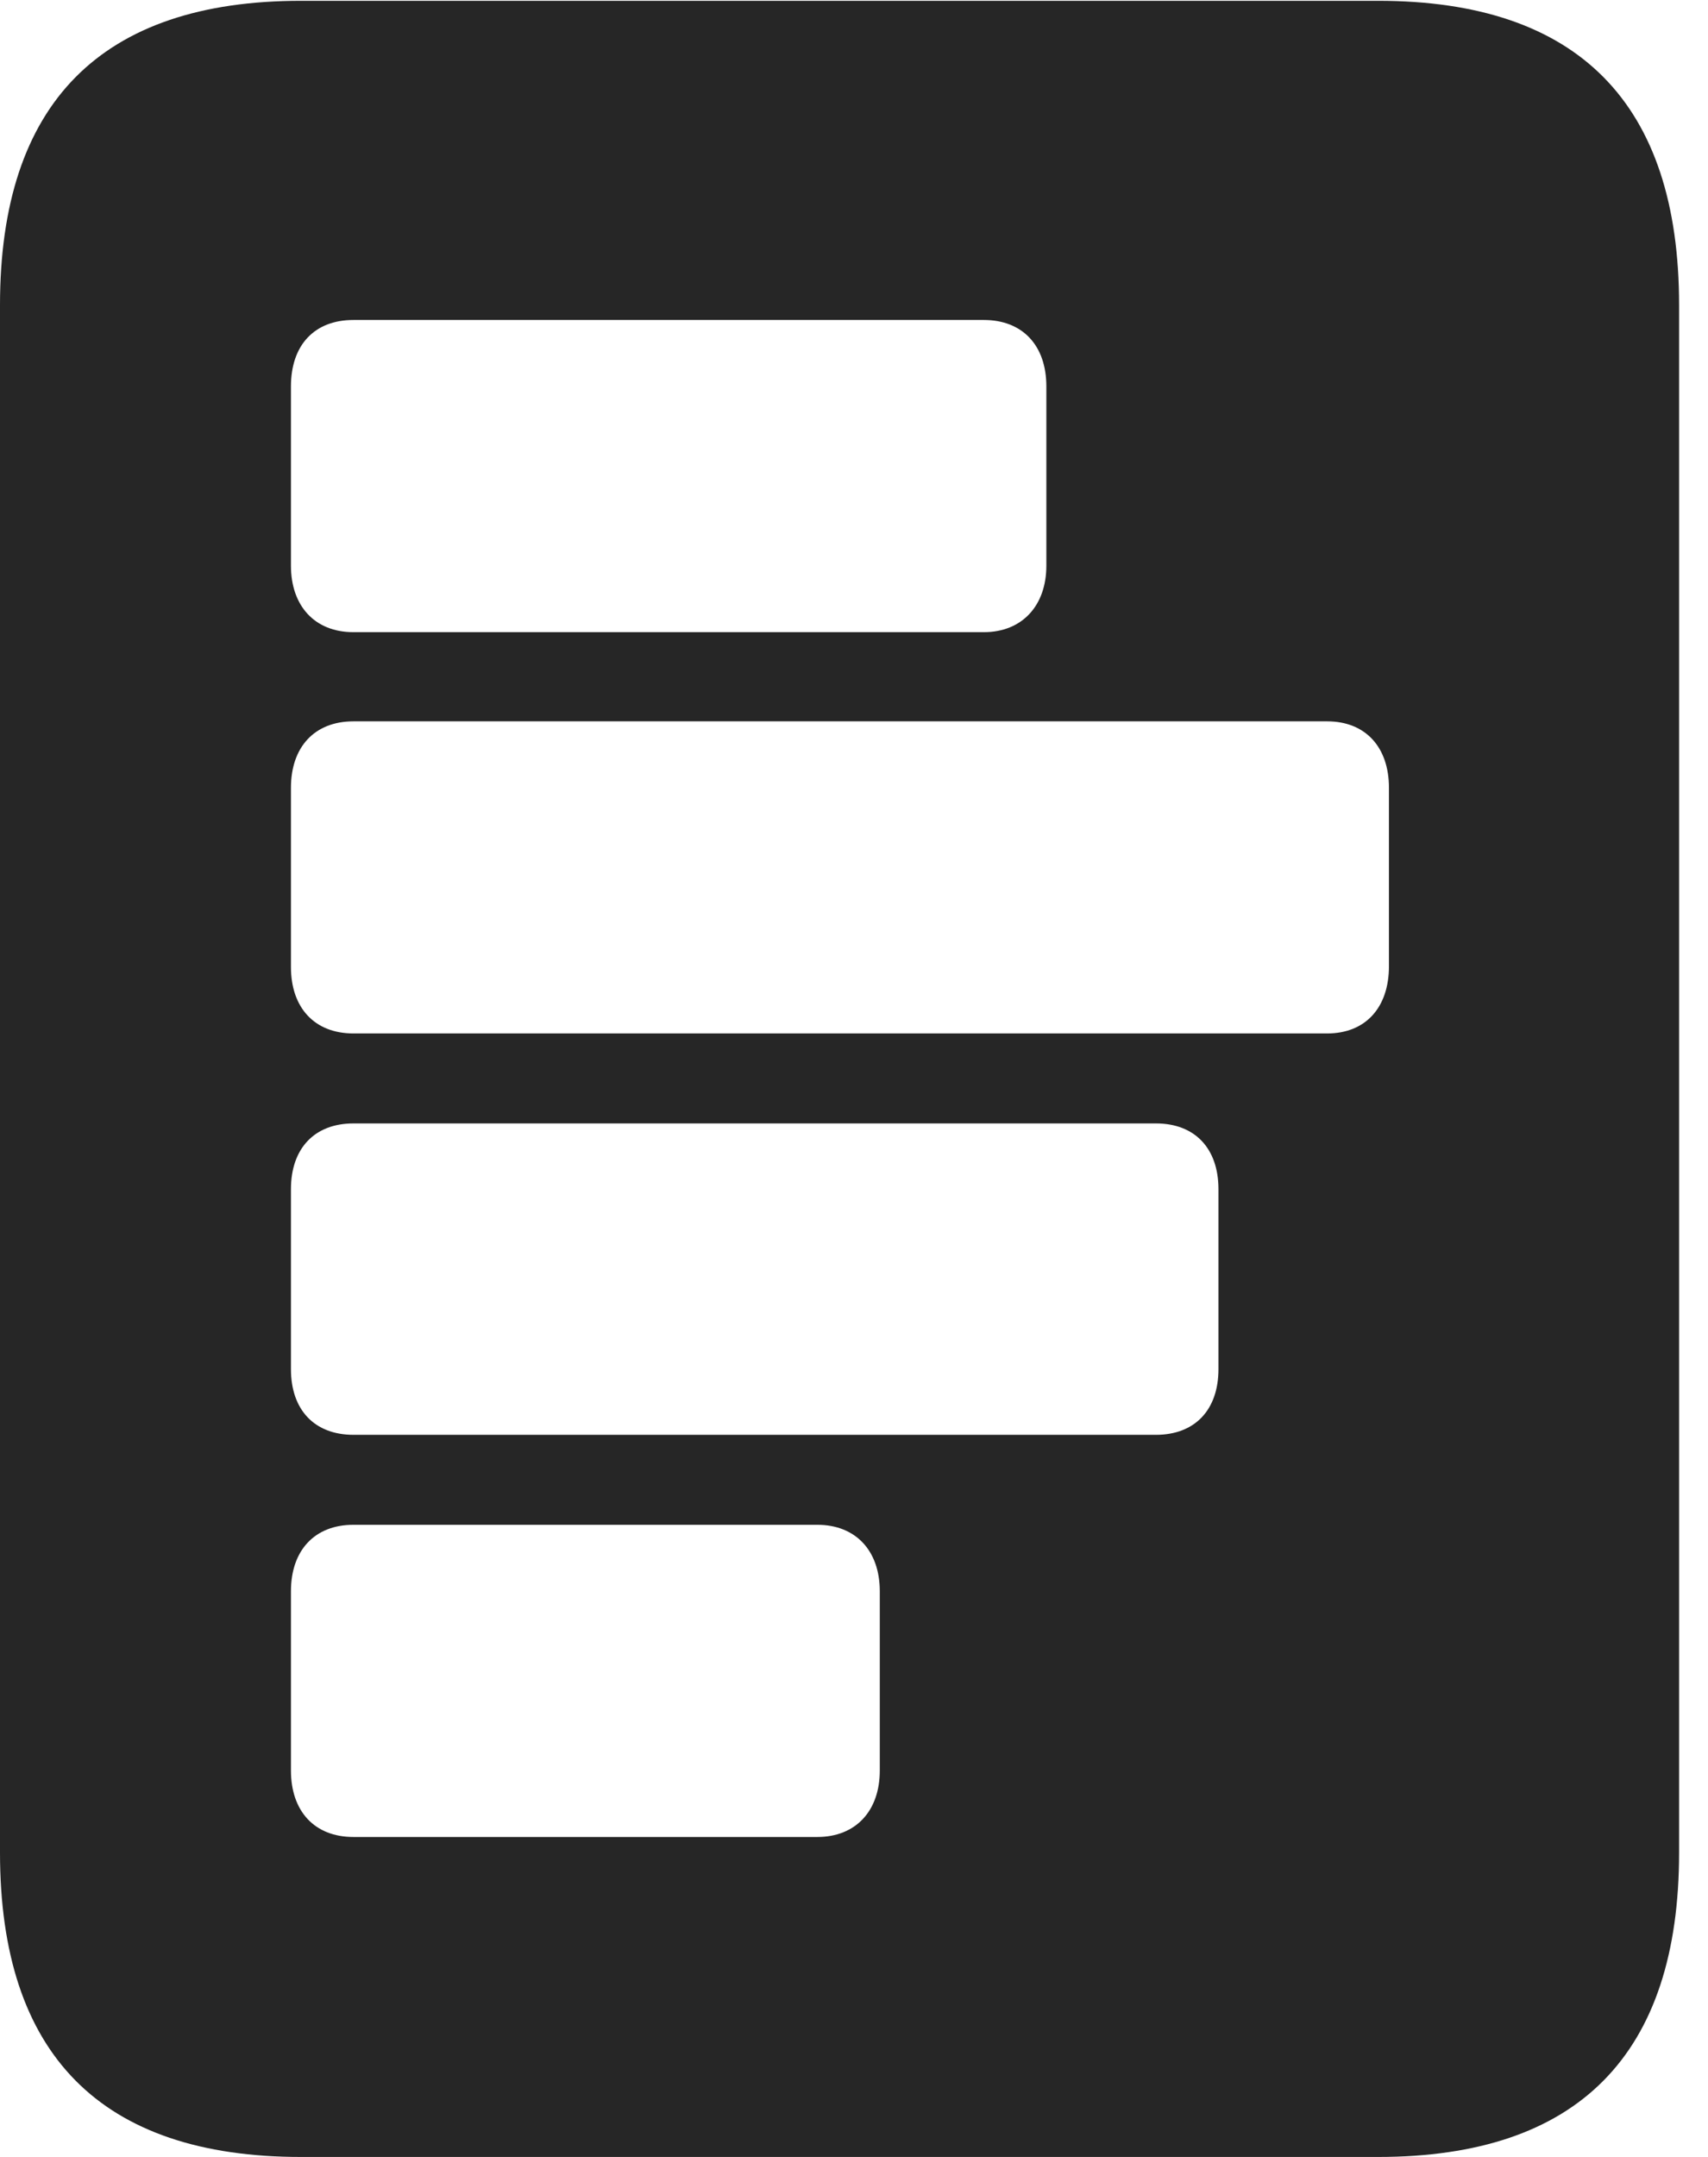 <?xml version="1.0" encoding="UTF-8"?>
<!--Generator: Apple Native CoreSVG 326-->
<!DOCTYPE svg
PUBLIC "-//W3C//DTD SVG 1.1//EN"
       "http://www.w3.org/Graphics/SVG/1.1/DTD/svg11.dtd">
<svg version="1.1" xmlns="http://www.w3.org/2000/svg" xmlns:xlink="http://www.w3.org/1999/xlink" viewBox="0 0 21.328 26.924">
 <g>
  <rect height="26.924" opacity="0" width="21.328" x="0" y="0"/>
  <path d="M20.967 3.809L20.967 23.125C20.967 25.645 19.707 26.924 17.207 26.924L3.76 26.924C1.26 26.924 0 25.645 0 23.125L0 3.809C0 1.289 1.26 0.01 3.76 0.01L17.207 0.01C19.707 0.01 20.967 1.289 20.967 3.809ZM4.414 19.033C3.926 19.033 3.633 19.355 3.633 19.863L3.633 22.1C3.633 22.607 3.926 22.93 4.414 22.93L10.205 22.93C10.684 22.93 10.986 22.607 10.986 22.1L10.986 19.863C10.986 19.355 10.684 19.033 10.205 19.033ZM4.414 14.023C3.926 14.023 3.633 14.336 3.633 14.844L3.633 17.09C3.633 17.598 3.926 17.91 4.414 17.91L14.434 17.91C14.922 17.91 15.215 17.598 15.215 17.09L15.215 14.844C15.215 14.336 14.922 14.023 14.434 14.023ZM4.414 9.004C3.926 9.004 3.633 9.326 3.633 9.834L3.633 12.07C3.633 12.578 3.926 12.9 4.414 12.9L16.572 12.9C17.051 12.9 17.344 12.578 17.344 12.06L17.344 9.834C17.344 9.326 17.051 9.004 16.572 9.004ZM4.414 3.994C3.926 3.994 3.633 4.307 3.633 4.824L3.633 7.061C3.633 7.559 3.926 7.891 4.414 7.891L12.285 7.891C12.764 7.891 13.066 7.559 13.066 7.061L13.066 4.824C13.066 4.307 12.764 3.994 12.285 3.994Z" fill="black" fill-opacity="0.85"/>
 </g>
</svg>

